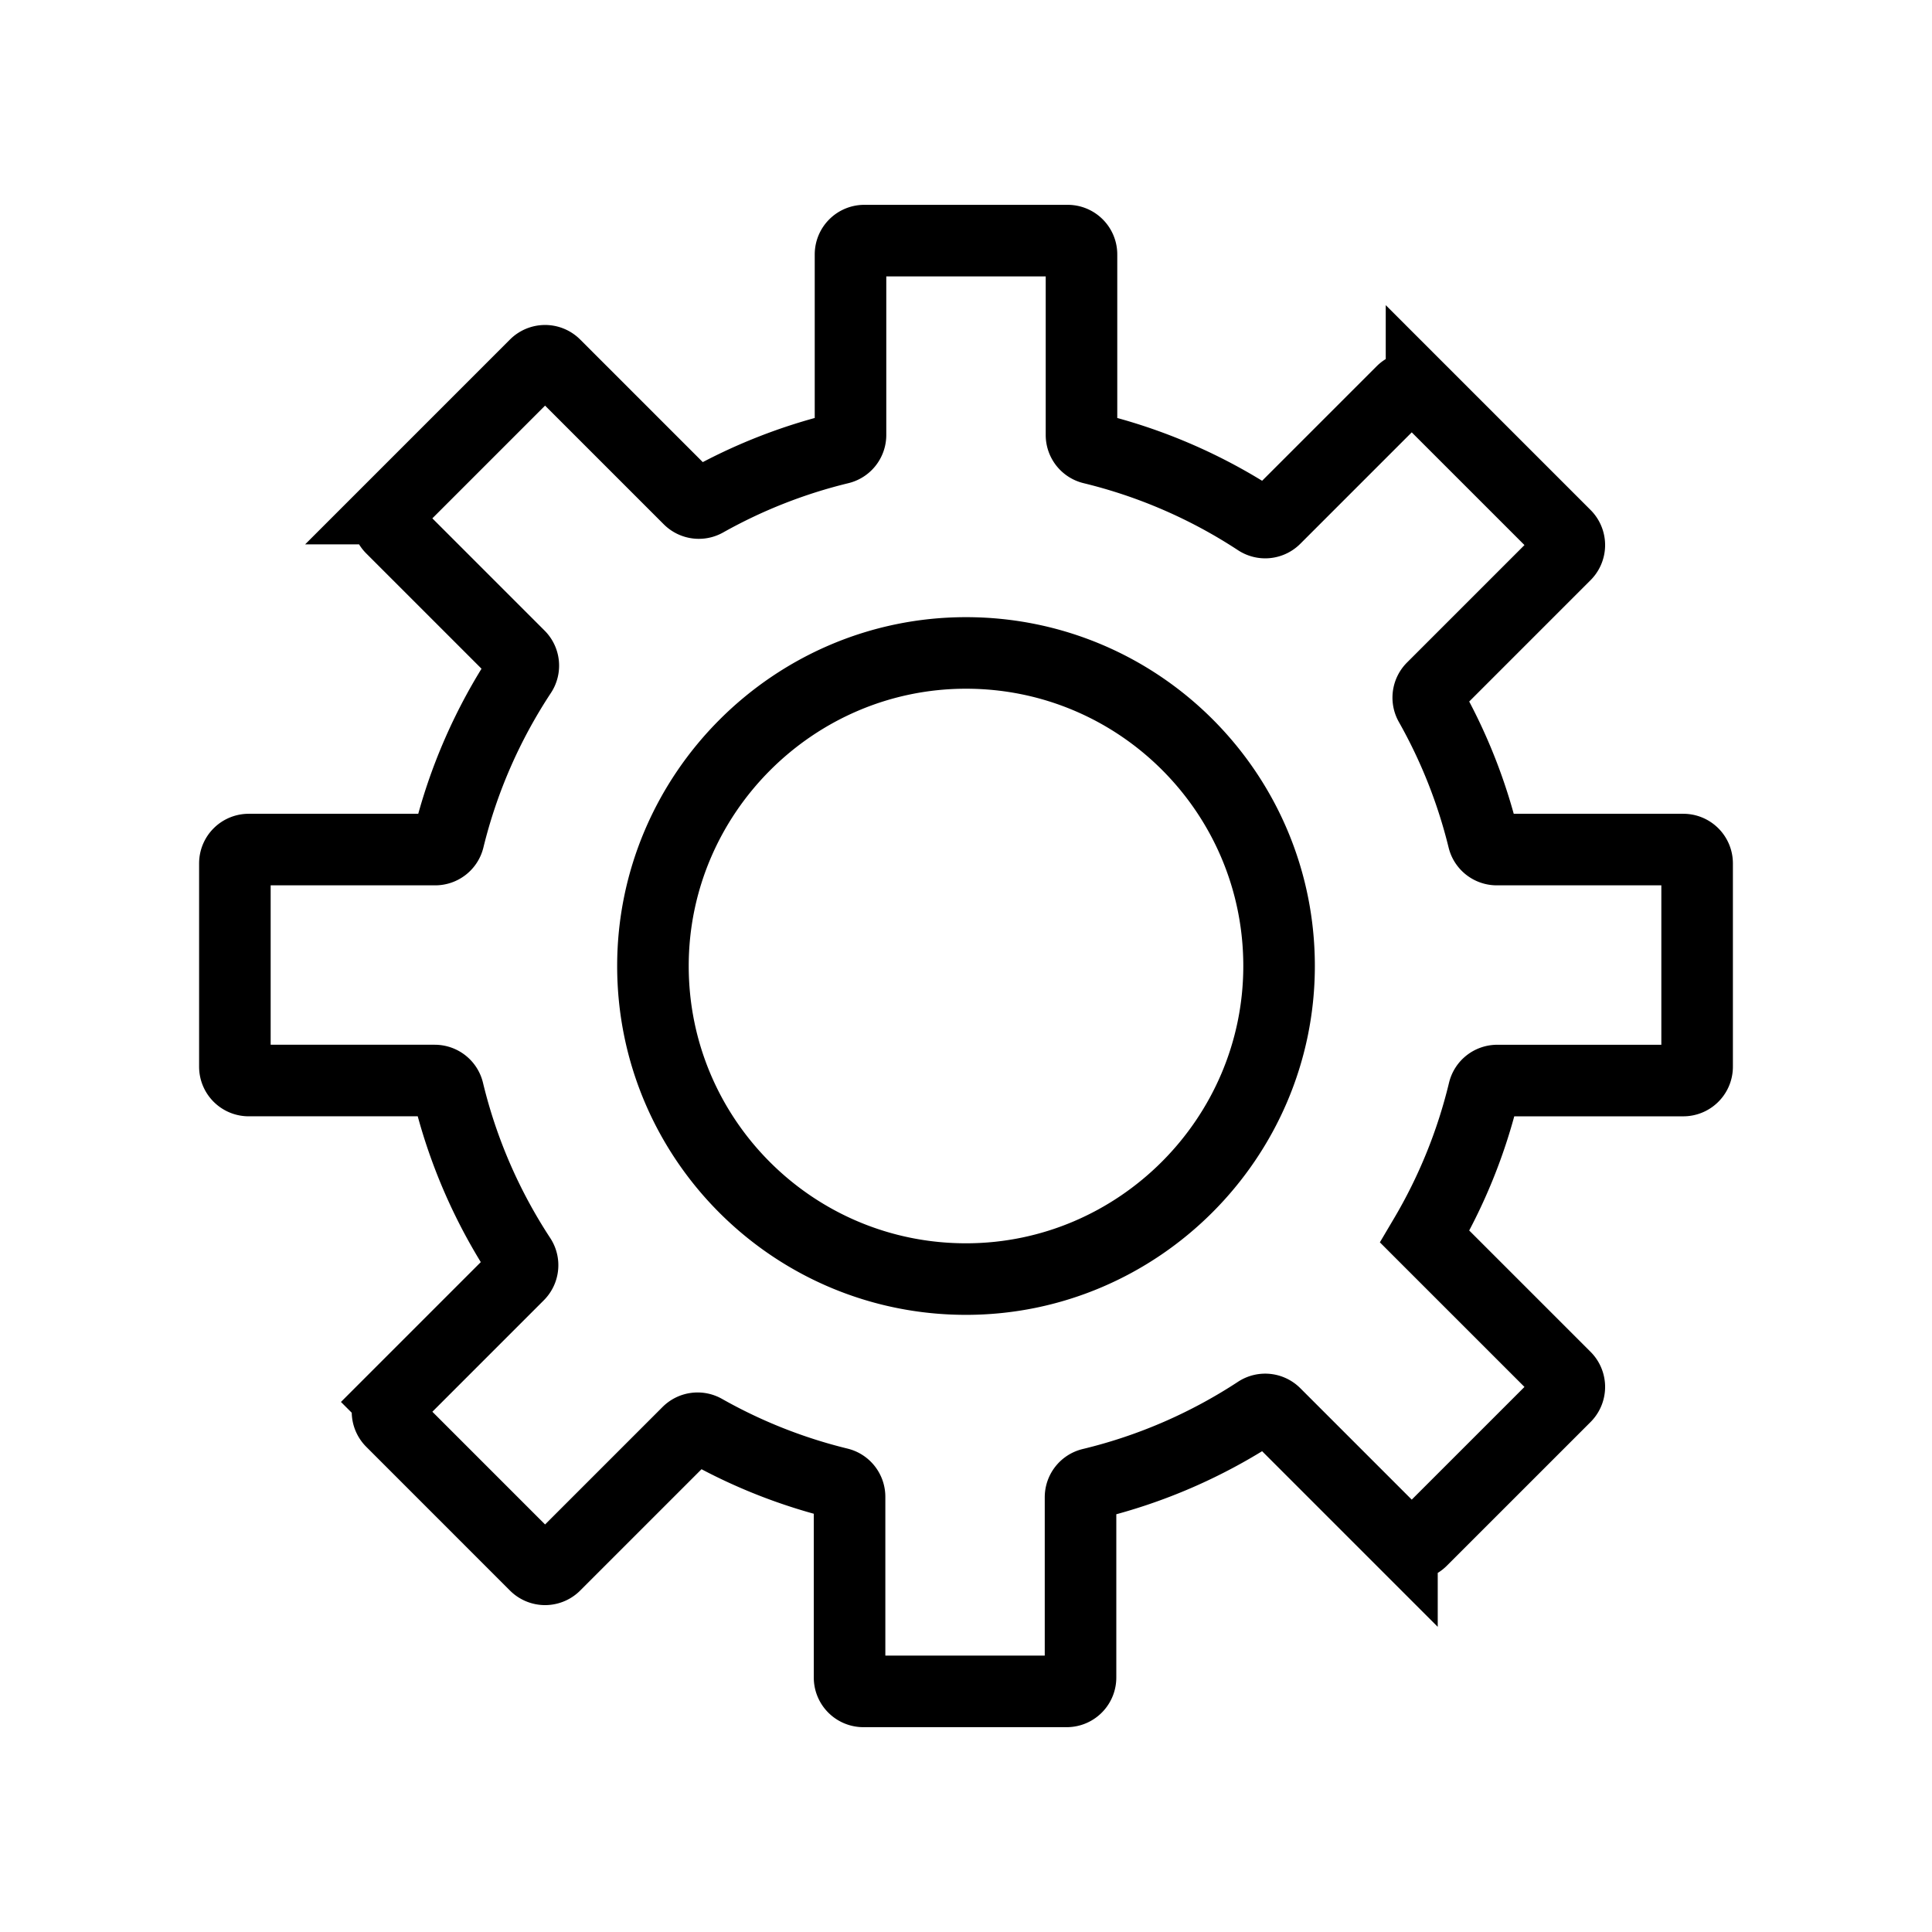 <svg xmlns="http://www.w3.org/2000/svg" viewBox="0 0 1080 1080"><path d="M836.97 604.03h104c4.27 0 7.73-3.46 7.73-7.73V482.64c0-4.27-3.46-7.73-7.73-7.73H836.71c-3.55 0-6.65-2.42-7.5-5.87a296.28 296.28 0 00-29.82-75.28 7.722 7.722 0 011.27-9.25L875 310.17a7.738 7.738 0 000-10.94l-80.36-80.36a7.738 7.738 0 00-10.94 0l-70.98 70.98a7.708 7.708 0 01-9.69 1 295.876 295.876 0 00-92.59-40.19 7.704 7.704 0 01-5.88-7.5V142.23c0-4.27-3.46-7.73-7.73-7.73H483.17c-4.27 0-7.73 3.46-7.73 7.73v100.93c0 3.56-2.43 6.66-5.89 7.5a295.827 295.827 0 00-75.13 29.57c-3.01 1.69-6.78 1.16-9.23-1.28l-75.02-75.02a7.738 7.738 0 00-10.94 0l-80.36 80.36a7.738 7.738 0 000 10.94l71.41 71.41a7.722 7.722 0 01.99 9.71c-18.44 27.96-32.29 59.22-40.48 92.69-.84 3.45-3.95 5.87-7.5 5.87H139.03c-4.27 0-7.73 3.46-7.73 7.73v113.65c0 4.27 3.46 7.73 7.73 7.73h104c3.56 0 6.67 2.43 7.51 5.9 8.09 33.61 21.89 65.02 40.32 93.11 2.01 3.06 1.58 7.1-1 9.69l-70.98 70.98a7.738 7.738 0 000 10.94L299.23 875a7.738 7.738 0 0010.94 0l74.34-74.34a7.708 7.708 0 019.25-1.27 295.4 295.4 0 0075.28 29.82c3.45.84 5.87 3.95 5.87 7.5v101.06c0 4.27 3.46 7.73 7.73 7.73h113.65c4.27 0 7.73-3.46 7.73-7.73v-100.8c0-3.56 2.43-6.67 5.9-7.51 33.61-8.09 65.02-21.89 93.11-40.32 3.06-2.01 7.1-1.58 9.69 1l70.98 70.98a7.738 7.738 0 0010.94 0L875 780.77a7.738 7.738 0 000-10.94l-78.53-78.52v-.01a295.942 295.942 0 0032.99-81.37c.84-3.47 3.94-5.9 7.51-5.9zM540.13 715.01c-96.75.07-175.2-78.38-175.13-175.13.07-96.14 78.74-174.81 174.88-174.88 96.75-.07 175.2 78.38 175.13 175.13-.07 96.14-78.74 174.81-174.88 174.88z" fill="none" stroke="#000" stroke-width="40"/></svg>
